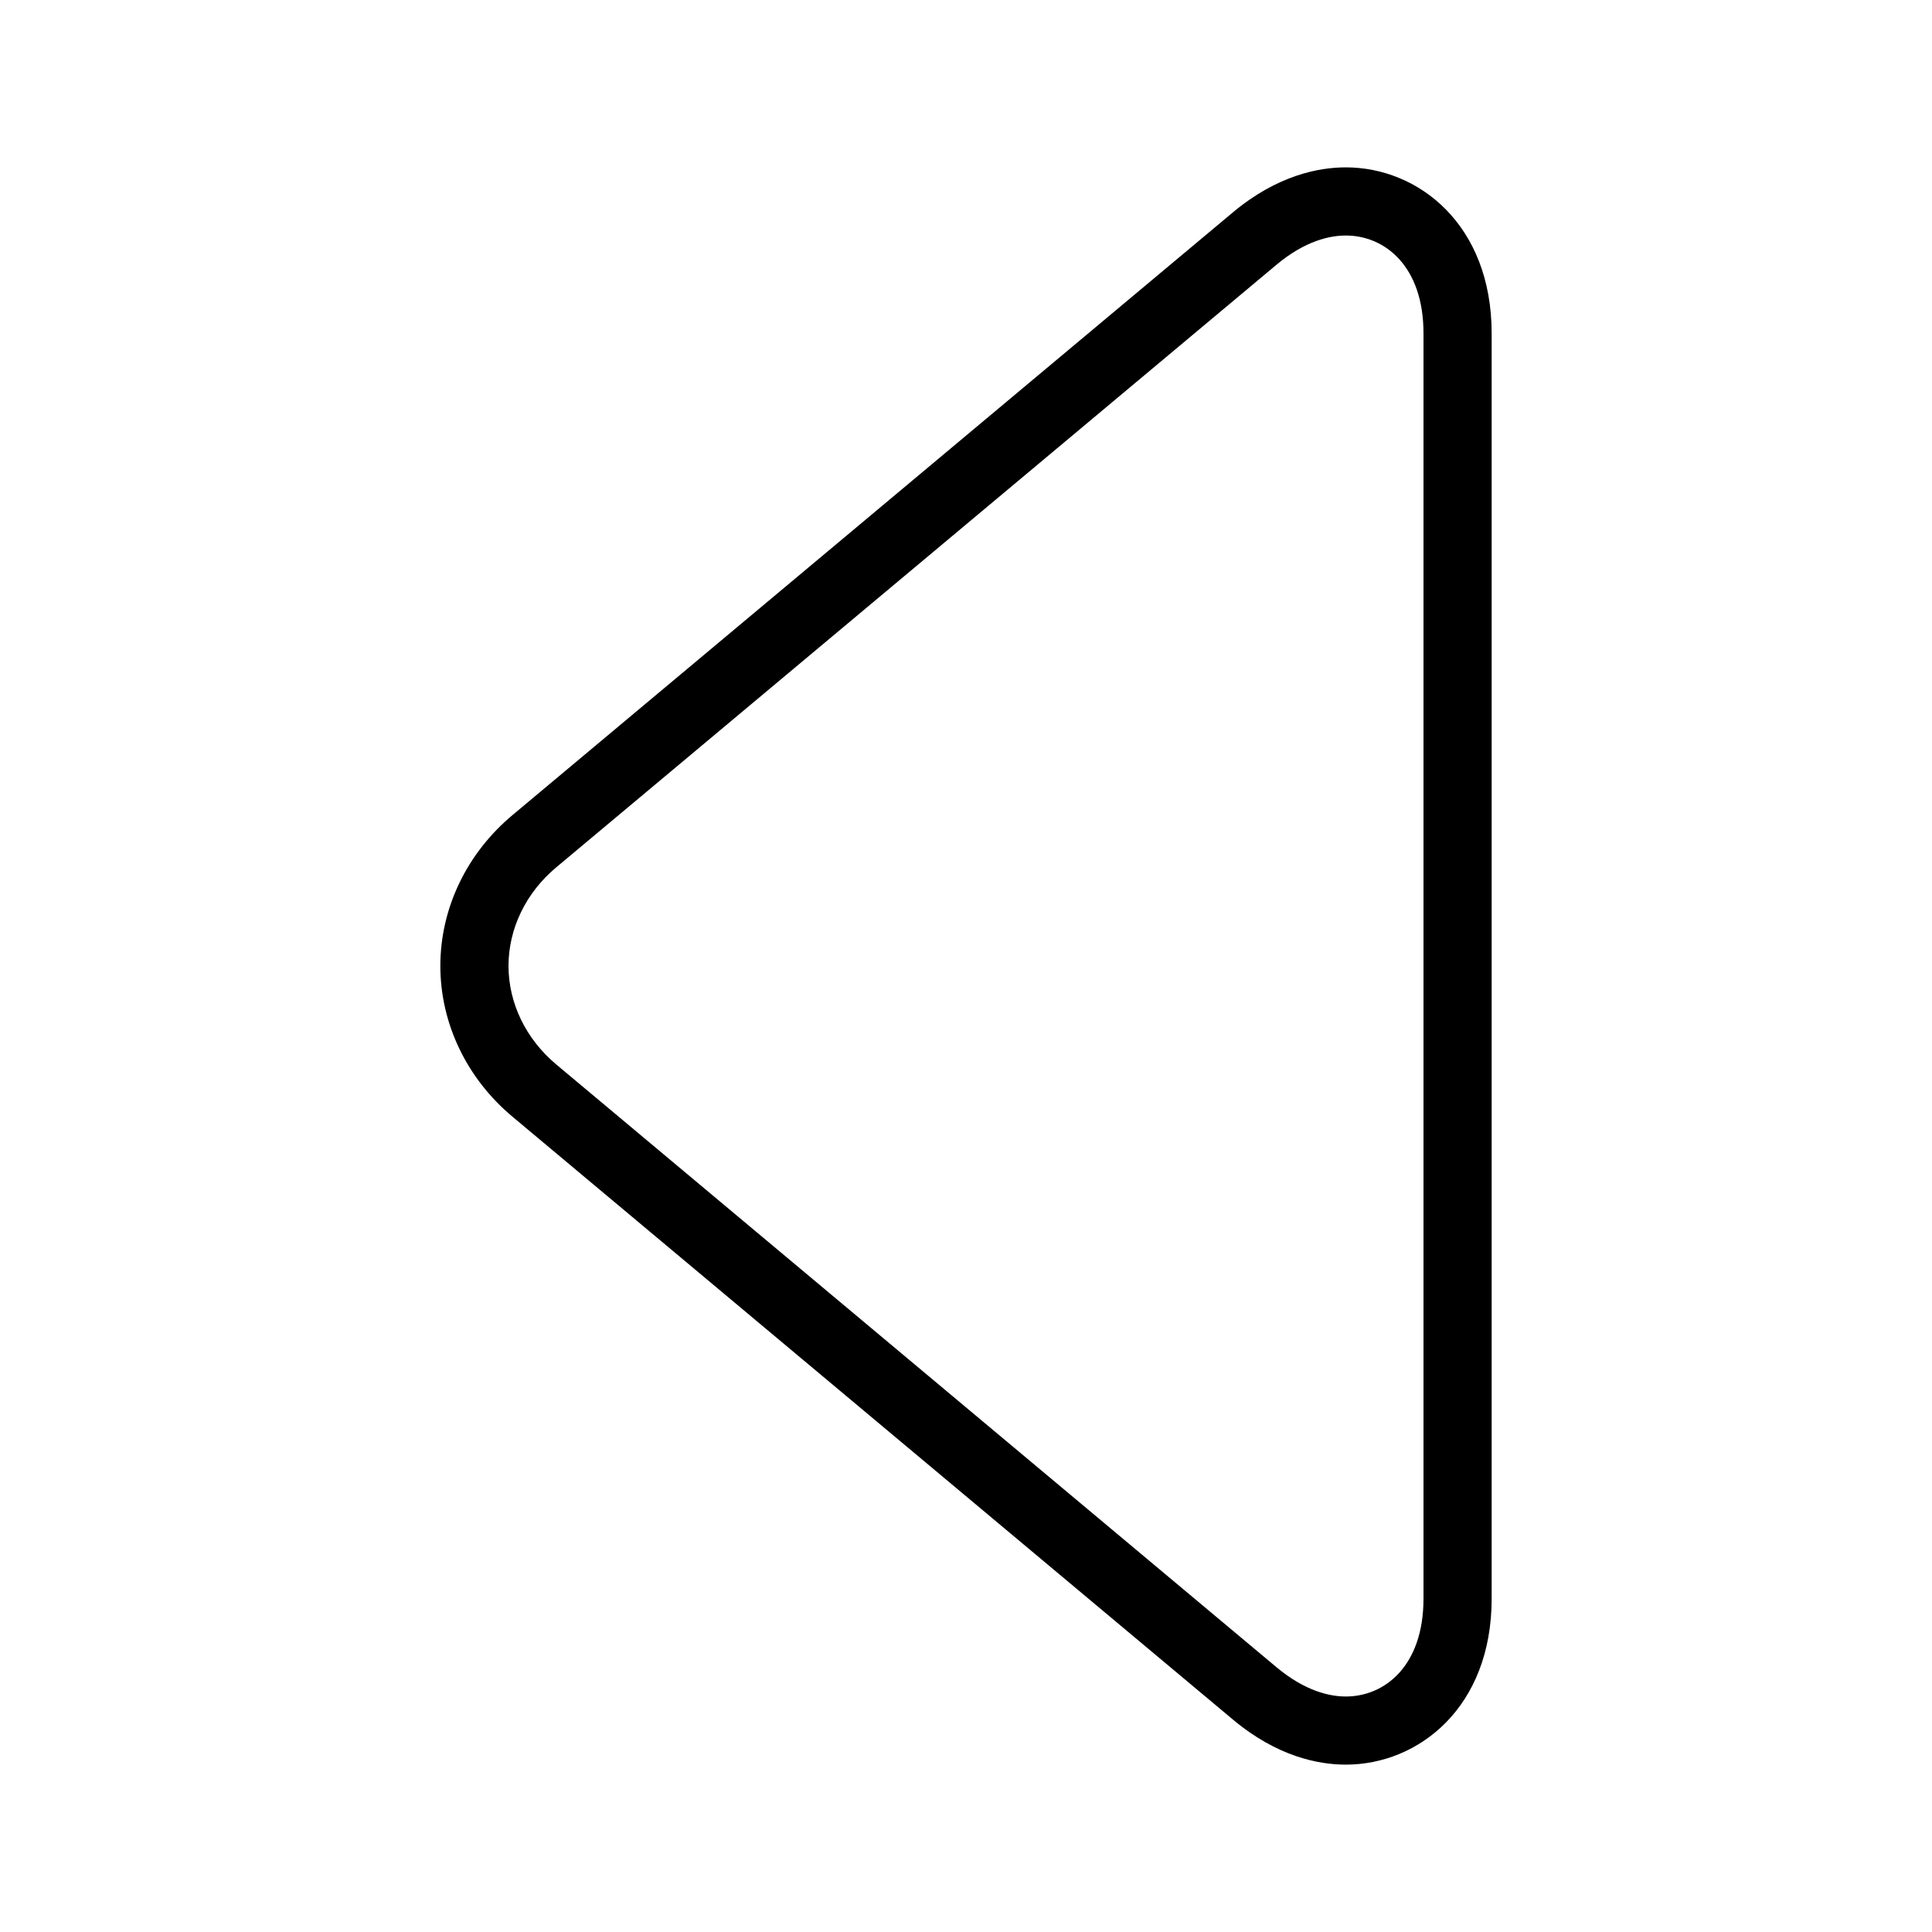 <svg id="Layer_1" enable-background="new 0 0 56.69 56.69" height="512" viewBox="0 0 56.69 56.69" width="512" xmlns="http://www.w3.org/2000/svg"><g><path d="m39.49 51.779c-.791 0-2.01-.229-3.316-1.325l-21.134-17.685c-1.347-1.126-2.119-2.739-2.119-4.427s.772-3.301 2.119-4.427l21.134-17.682c1.307-1.093 2.525-1.322 3.316-1.322 2.127 0 4.279 1.674 4.279 4.872v37.125c.001 3.198-2.152 4.871-4.279 4.871zm0-44.868c-.461 0-1.188.148-2.033.856l-21.134 17.682c-.892.745-1.402 1.8-1.402 2.893 0 1.094.511 2.147 1.402 2.893l21.134 17.687c.848.709 1.574.858 2.033.858 1.135 0 2.279-.888 2.279-2.871v-37.126c.001-1.984-1.144-2.872-2.279-2.872z"/></g></svg>